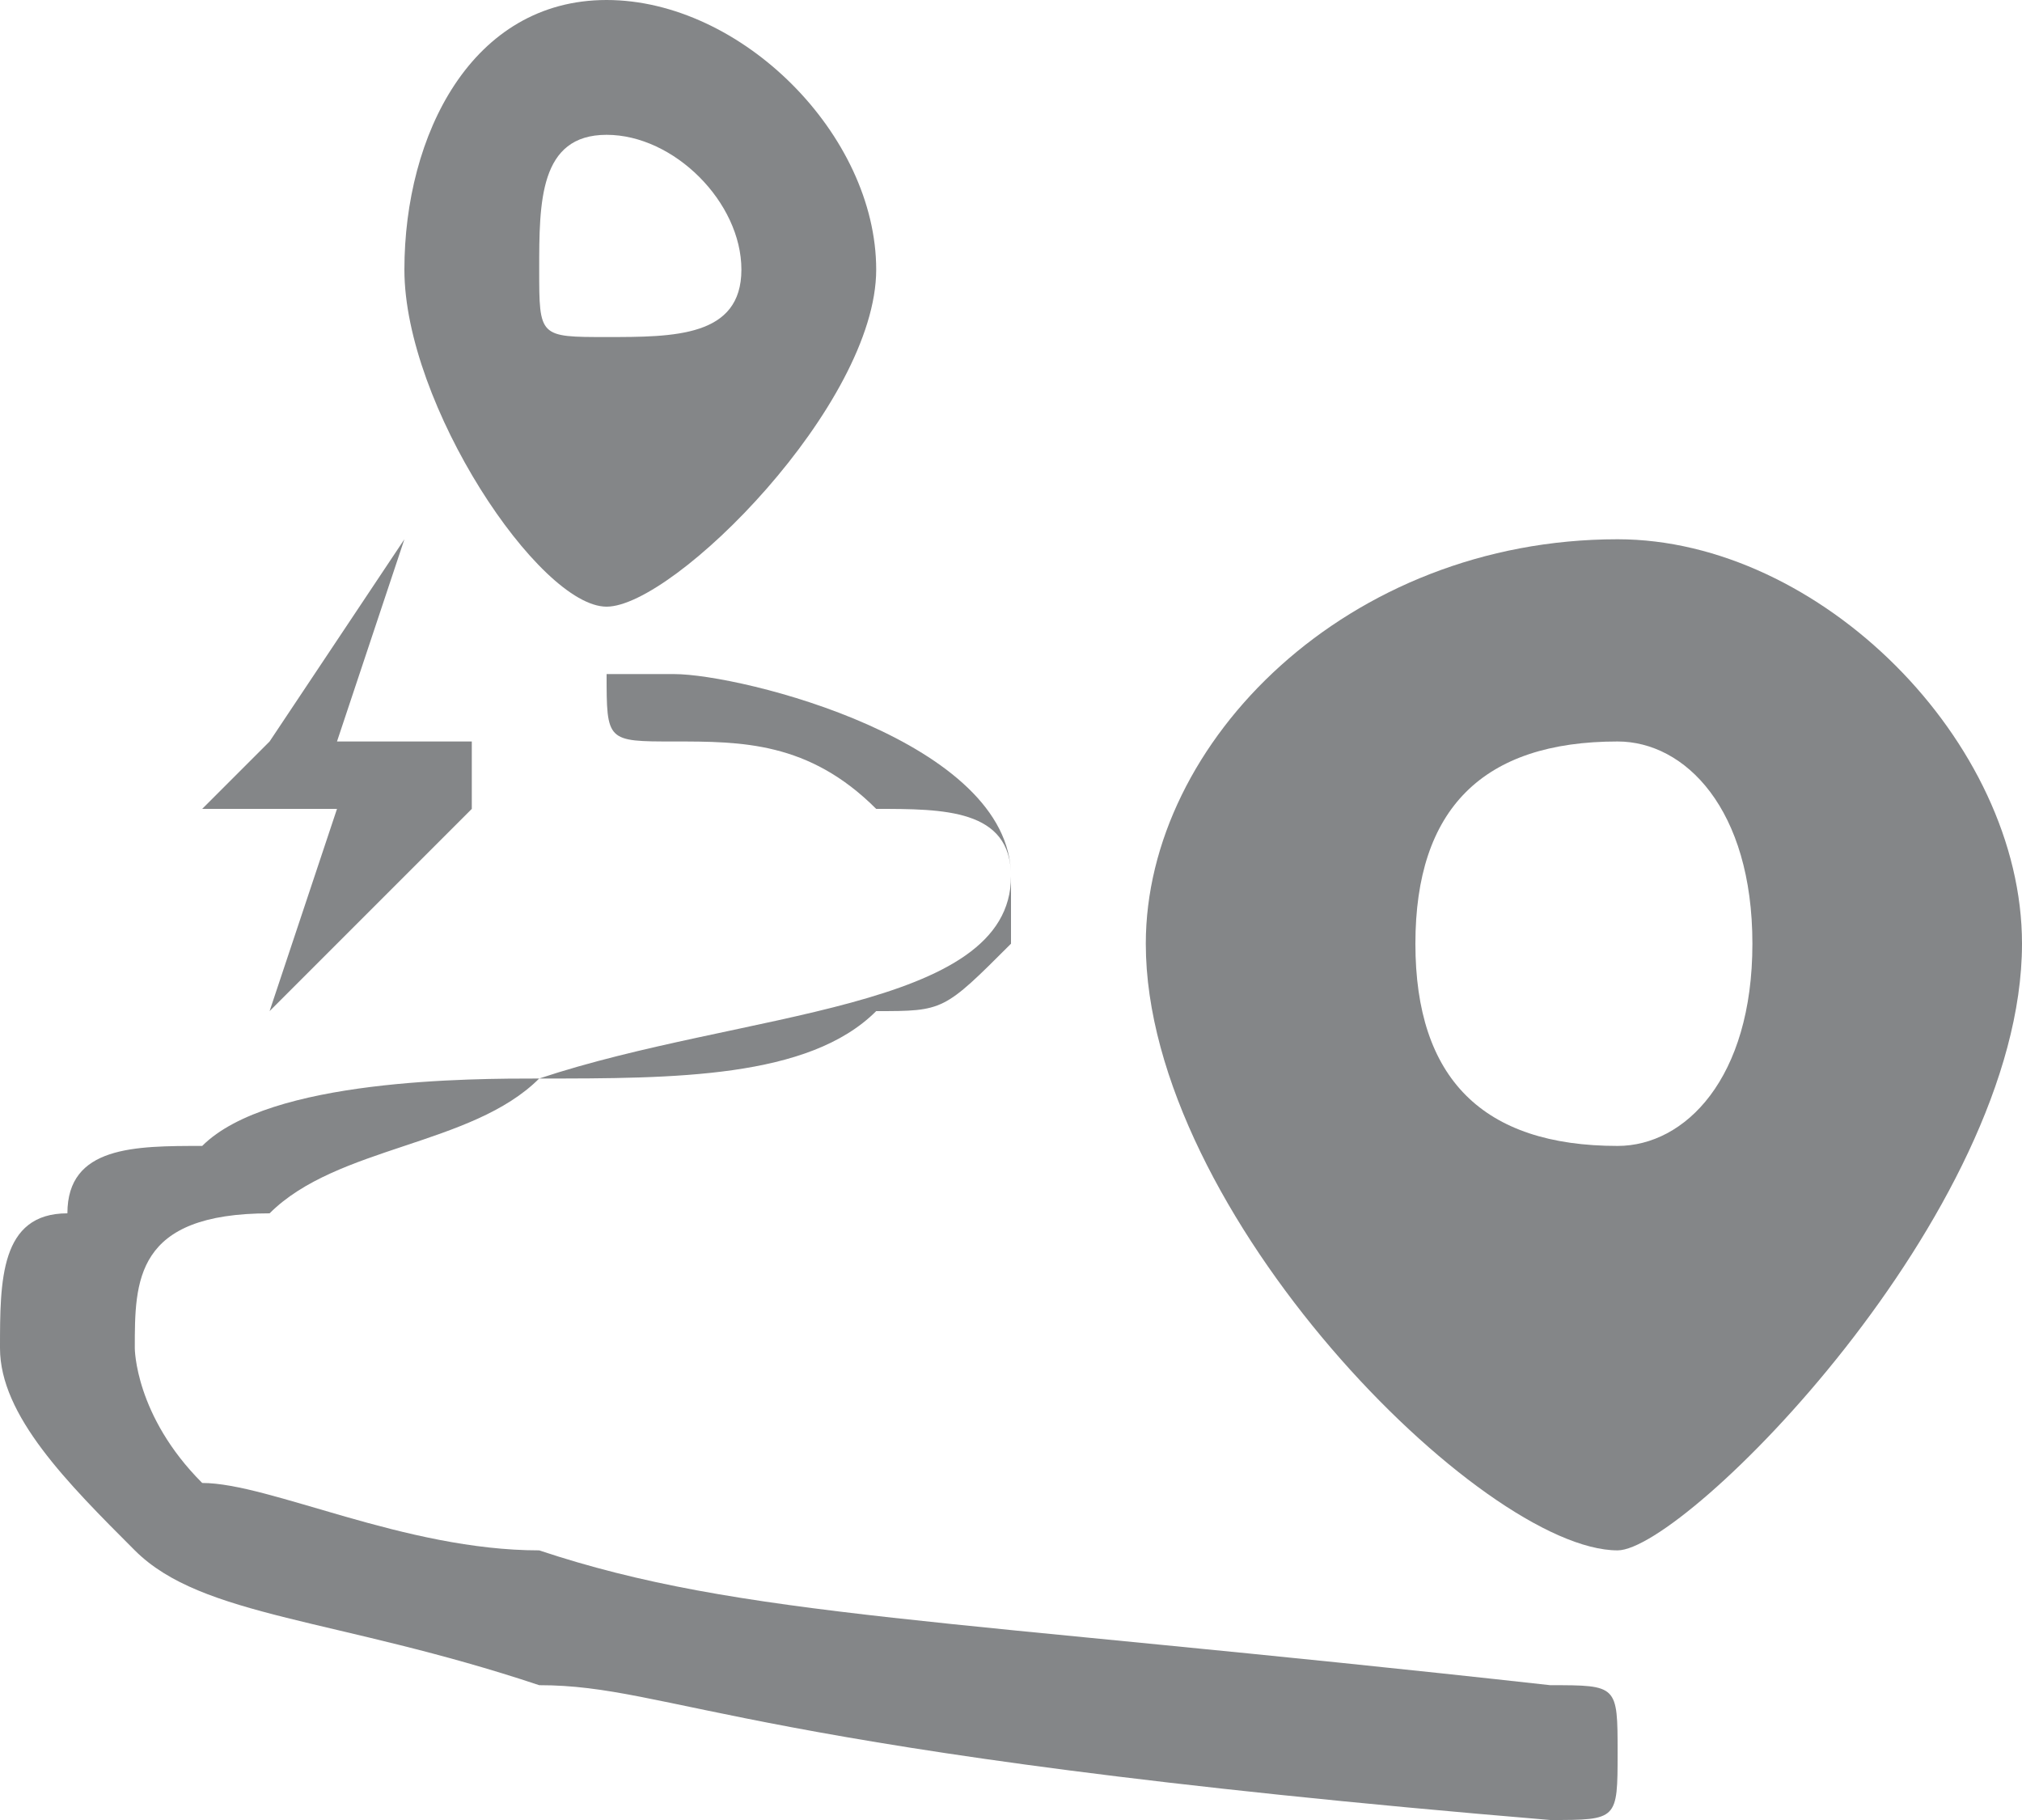 <?xml version="1.0" encoding="UTF-8"?>
<!DOCTYPE svg PUBLIC "-//W3C//DTD SVG 1.1//EN" "http://www.w3.org/Graphics/SVG/1.1/DTD/svg11.dtd">
<!-- Creator: CorelDRAW -->
<svg xmlns="http://www.w3.org/2000/svg" xml:space="preserve" width="20px" height="18px" version="1.1" style="shape-rendering:geometricPrecision; text-rendering:geometricPrecision; image-rendering:optimizeQuality; fill-rule:evenodd; clip-rule:evenodd"
viewBox="0 0 0.3 0.27"
 xmlns:xlink="http://www.w3.org/1999/xlink"
 xmlns:xodm="http://www.corel.com/coreldraw/odm/2003">
 <defs>
  <style type="text/css">
   <![CDATA[
    .fil0 {fill:#848688;fill-rule:nonzero}
   ]]>
  </style>
 </defs>
 <g id="Layer_x0020_1">
  <g id="_1442151884384">
   <path class="fil0" d="M0.07 0.11l0 0.01c0,0 -0.03,0.03 -0.03,0.03 0,0 0,0 0,0 0,0 0,0 0,0l0.01 -0.03c0,0 0,0 0,0l-0.02 0c0,0 0,0 0,0l0.01 -0.01c0,0 0.02,-0.03 0.02,-0.03 0,0 0,0 0,0 0,0 0,0 0,0l-0.01 0.03c0,0 0,0 0,0l0.02 0c0,0 0,0 0,0l0 0z"/>
   <path class="fil0" d="M0.24 0.08c-0.04,0 -0.07,0.03 -0.07,0.06 0,0.04 0.05,0.09 0.07,0.09 0.01,0 0.06,-0.05 0.06,-0.09 0,-0.03 -0.03,-0.06 -0.06,-0.06 0,0 0,0 0,0zm0 0.09c-0.02,0 -0.03,-0.01 -0.03,-0.03 0,-0.02 0.01,-0.03 0.03,-0.03 0.01,0 0.02,0.01 0.02,0.03 0,0.02 -0.01,0.03 -0.02,0.03 0,0 0,0 0,0l0 0z"/>
   <path class="fil0" d="M0.09 0c0,0 0,0 0,0 -0.02,0 -0.03,0.02 -0.03,0.04 0,0 0,0 0,0 0,0.02 0.02,0.05 0.03,0.05 0.01,0 0.04,-0.03 0.04,-0.05 0,0 0,0 0,0 0,-0.02 -0.02,-0.04 -0.04,-0.04l0 0zm0 0.05c0,0 0,0 0,0 -0.01,0 -0.01,0 -0.01,-0.01 0,-0.01 0,-0.02 0.01,-0.02 0.01,0 0.02,0.01 0.02,0.02 0,0 0,0 0,0 0,0.01 -0.01,0.01 -0.02,0.01l0 0z"/>
   <path class="fil0" d="M0.23 0.27l0 0c-0.12,-0.01 -0.13,-0.02 -0.15,-0.02 -0.03,-0.01 -0.05,-0.01 -0.06,-0.02 -0.01,-0.01 -0.02,-0.02 -0.02,-0.03 0,-0.01 0,-0.02 0.01,-0.02 0,-0.01 0.01,-0.01 0.02,-0.01 0.01,-0.01 0.04,-0.01 0.05,-0.01 0.03,-0.01 0.07,-0.01 0.07,-0.03 0,-0.01 -0.01,-0.01 -0.02,-0.01 -0.01,-0.01 -0.02,-0.01 -0.03,-0.01 -0.01,0 -0.01,0 -0.01,-0.01 0,0 0,0 0,0 0,0 0,0 0.01,0 0,0 0,0 0,0 0.01,0 0.05,0.01 0.05,0.03 0,0 0,0 0,0 0,0.01 0,0.01 0,0.01 -0.01,0.01 -0.01,0.01 -0.02,0.01 -0.01,0.01 -0.03,0.01 -0.05,0.01 -0.01,0.01 -0.03,0.01 -0.04,0.02 -0.02,0 -0.02,0.01 -0.02,0.02 0,0 0,0.01 0.01,0.02 0.01,0 0.03,0.01 0.05,0.01 0.03,0.01 0.06,0.01 0.15,0.02 0.01,0 0.01,0 0.01,0.01 0,0.01 0,0.01 -0.01,0.01l0 0z"/>
  </g>
 </g>
</svg>
